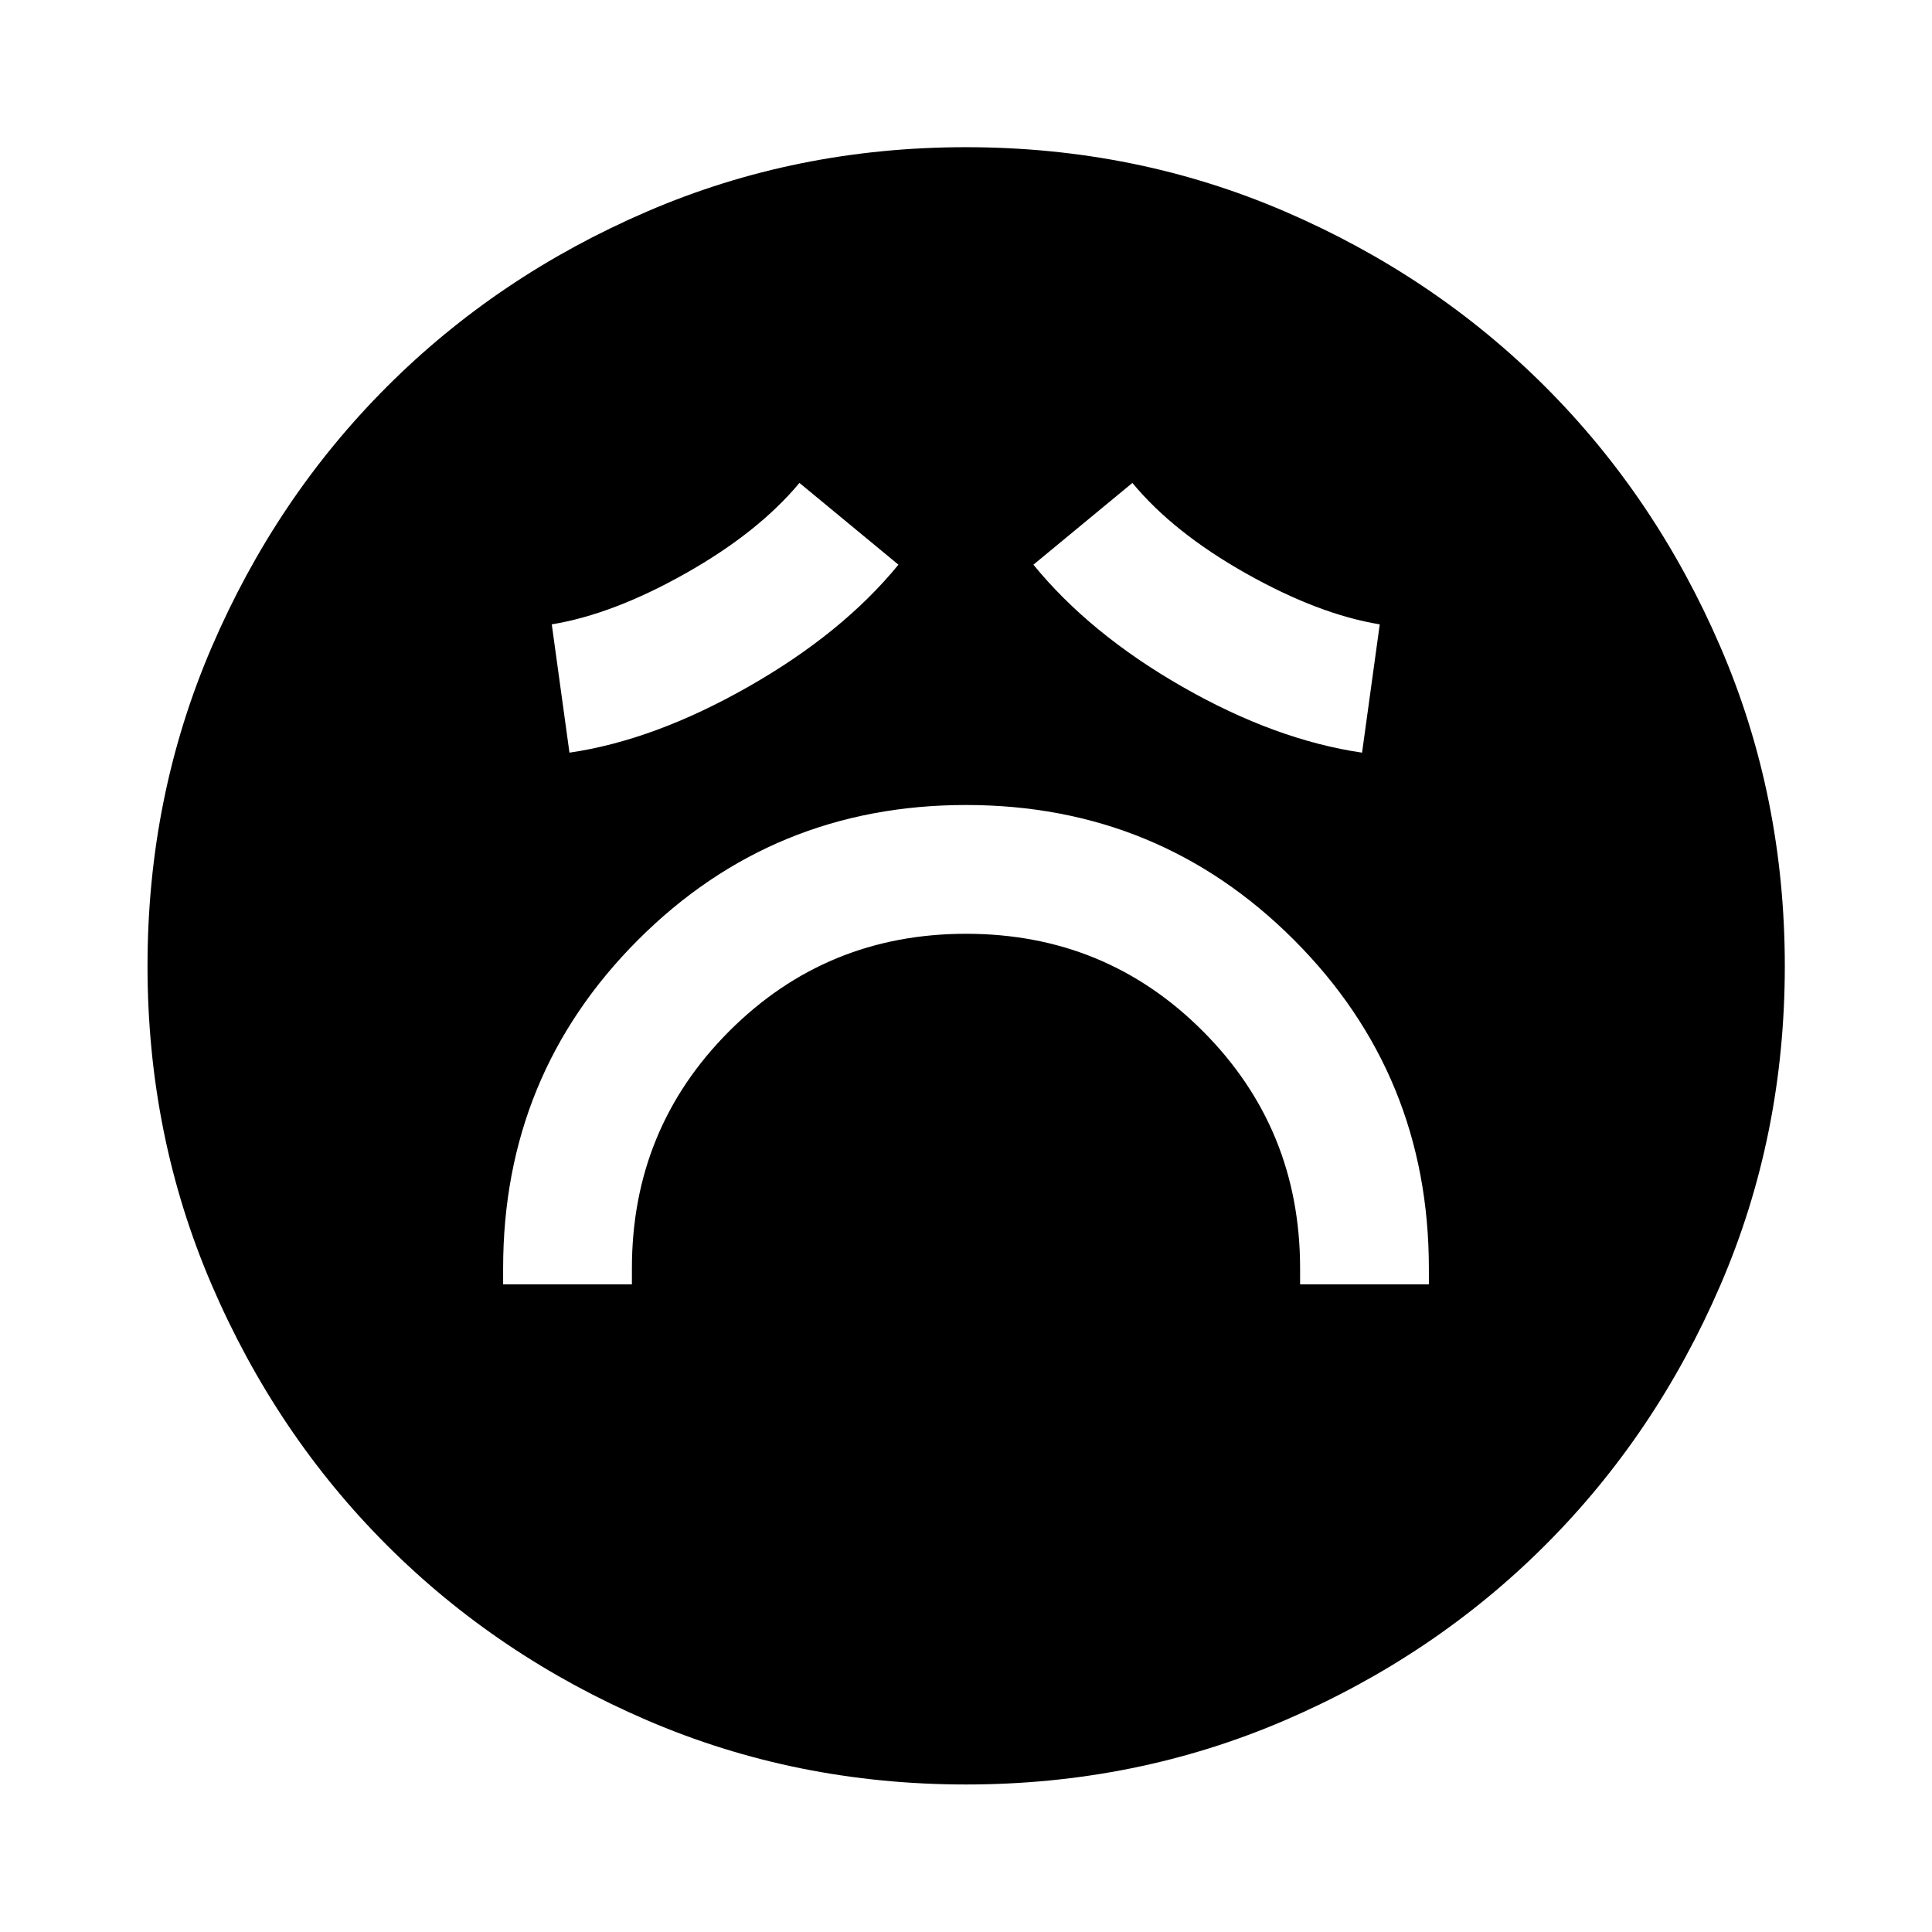 <svg xmlns="http://www.w3.org/2000/svg" height="40" viewBox="0 -960 960 960" width="40"><path d="M250-321.83h63.99v-7.93q0-69.44 48.35-117.85 48.35-48.4 117.71-48.4 69.36 0 117.66 48.4 48.3 48.41 48.3 117.85v7.93H710v-7.93q0-96.1-67-163.17T480-560q-96 0-163 67.07t-67 163.17v7.93Zm32.96-264.18q42.14-6.15 88.89-32.76 46.76-26.61 74.58-60.64l-49.19-40.63q-20.42 24.54-56.51 44.91-36.09 20.37-66.56 25.37l8.79 63.75Zm393.84 0 8.79-63.75q-30.47-5-66.56-25.37t-56.35-44.91l-49.19 40.63q28.04 34.36 74.14 60.72 46.09 26.36 89.17 32.68ZM480-73.3q-84.36 0-158.55-31.94-74.2-31.94-129.23-86.98-55.04-55.03-86.98-129.23Q73.3-395.64 73.3-480q0-84.36 31.94-158.55 31.94-74.2 86.95-129.24 55.01-55.05 129.22-87.06 74.2-32.01 158.57-32.01 84.38 0 158.59 32 74.21 32 129.25 87.02 55.03 55.03 87.03 129.25 32.01 74.22 32.01 158.61 0 84.38-32.01 158.57-32.01 74.2-87.06 129.21-55.04 55.02-129.24 86.96Q564.36-73.3 480-73.3Z"/></svg>